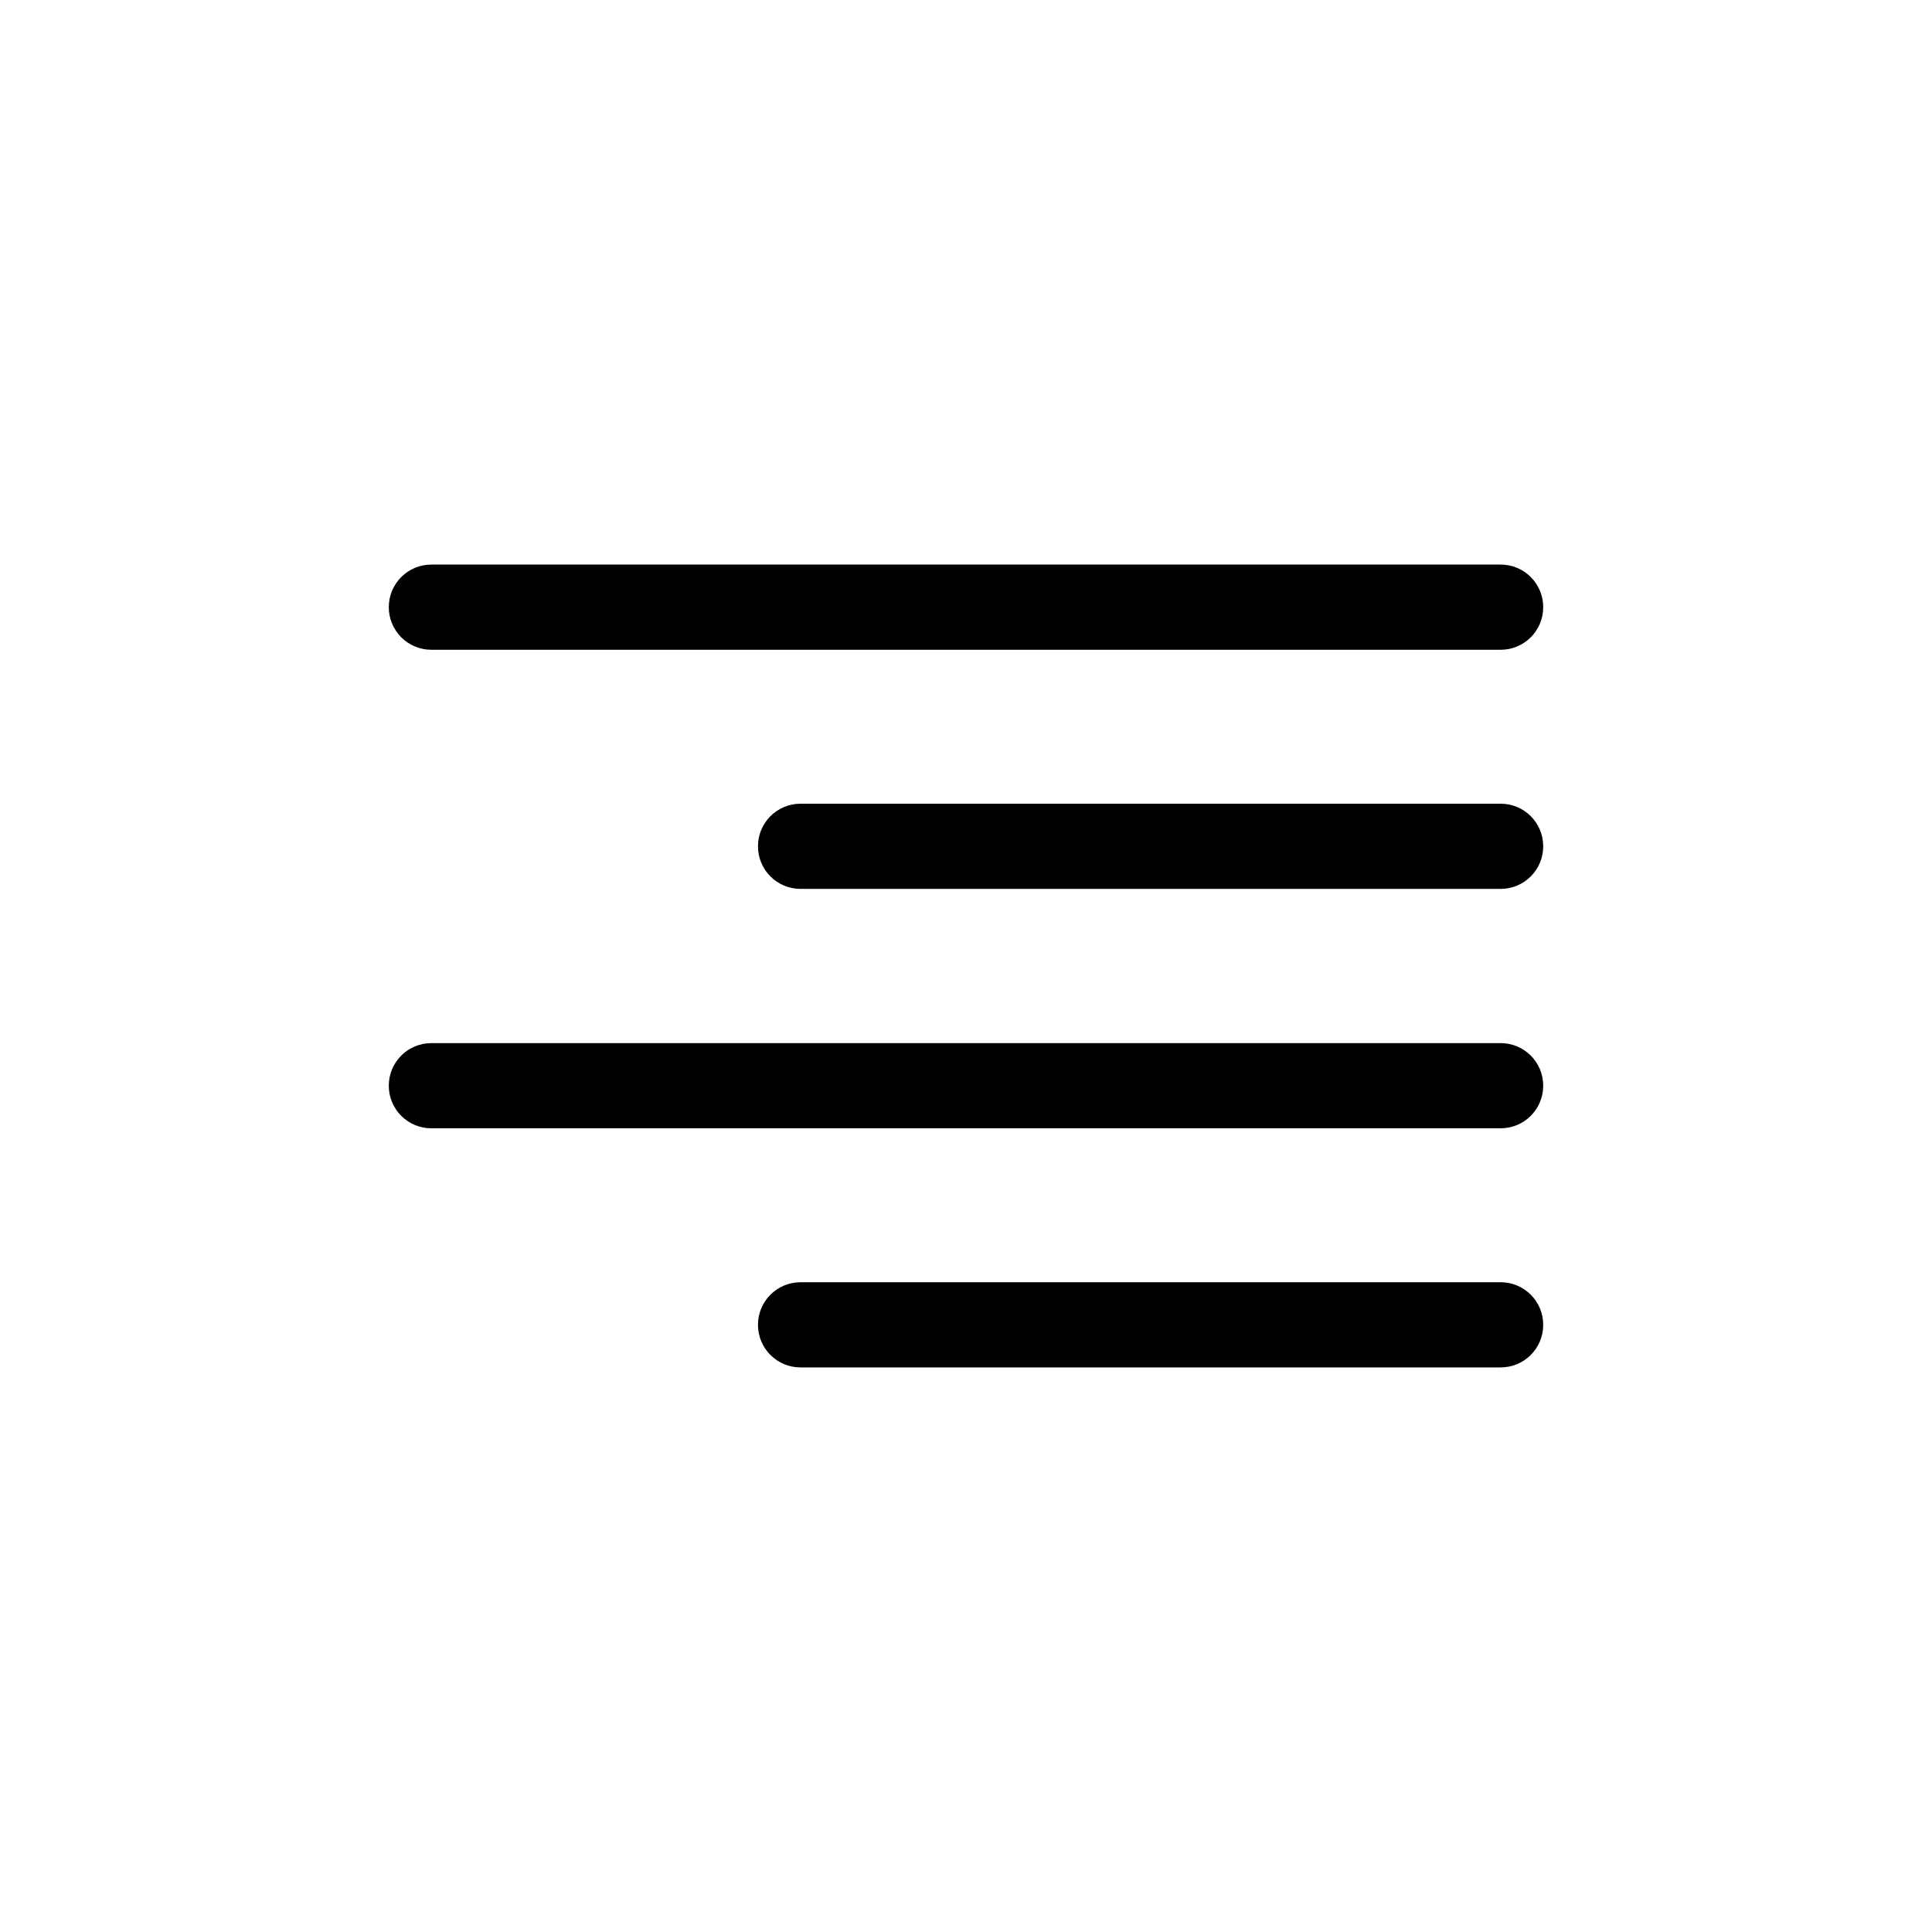 <?xml version="1.0" encoding="UTF-8"?>
<svg id="Ebene_1" data-name="Ebene 1" xmlns="http://www.w3.org/2000/svg" viewBox="0 0 68.03 68.03">
  <defs>
    <style>
      .cls-1 {
        fill: #010101;
      }
    </style>
  </defs>
  <path class="cls-1" d="m52.84,22.88H15.19c-.83,0-1.5-.67-1.5-1.5s.67-1.5,1.5-1.5h37.65c.83,0,1.5.67,1.5,1.5s-.67,1.5-1.5,1.5Z"/>
  <path class="cls-1" d="m52.84,31.3h-24.65c-.83,0-1.5-.67-1.5-1.5s.67-1.5,1.5-1.5h24.65c.83,0,1.5.67,1.5,1.5s-.67,1.5-1.5,1.5Z"/>
  <path class="cls-1" d="m52.84,39.73H15.19c-.83,0-1.5-.67-1.5-1.5s.67-1.5,1.5-1.5h37.65c.83,0,1.5.67,1.5,1.5s-.67,1.5-1.5,1.5Z"/>
  <path class="cls-1" d="m52.84,48.15h-24.65c-.83,0-1.5-.67-1.5-1.5s.67-1.5,1.5-1.5h24.65c.83,0,1.5.67,1.5,1.5s-.67,1.5-1.5,1.5Z"/>
</svg>